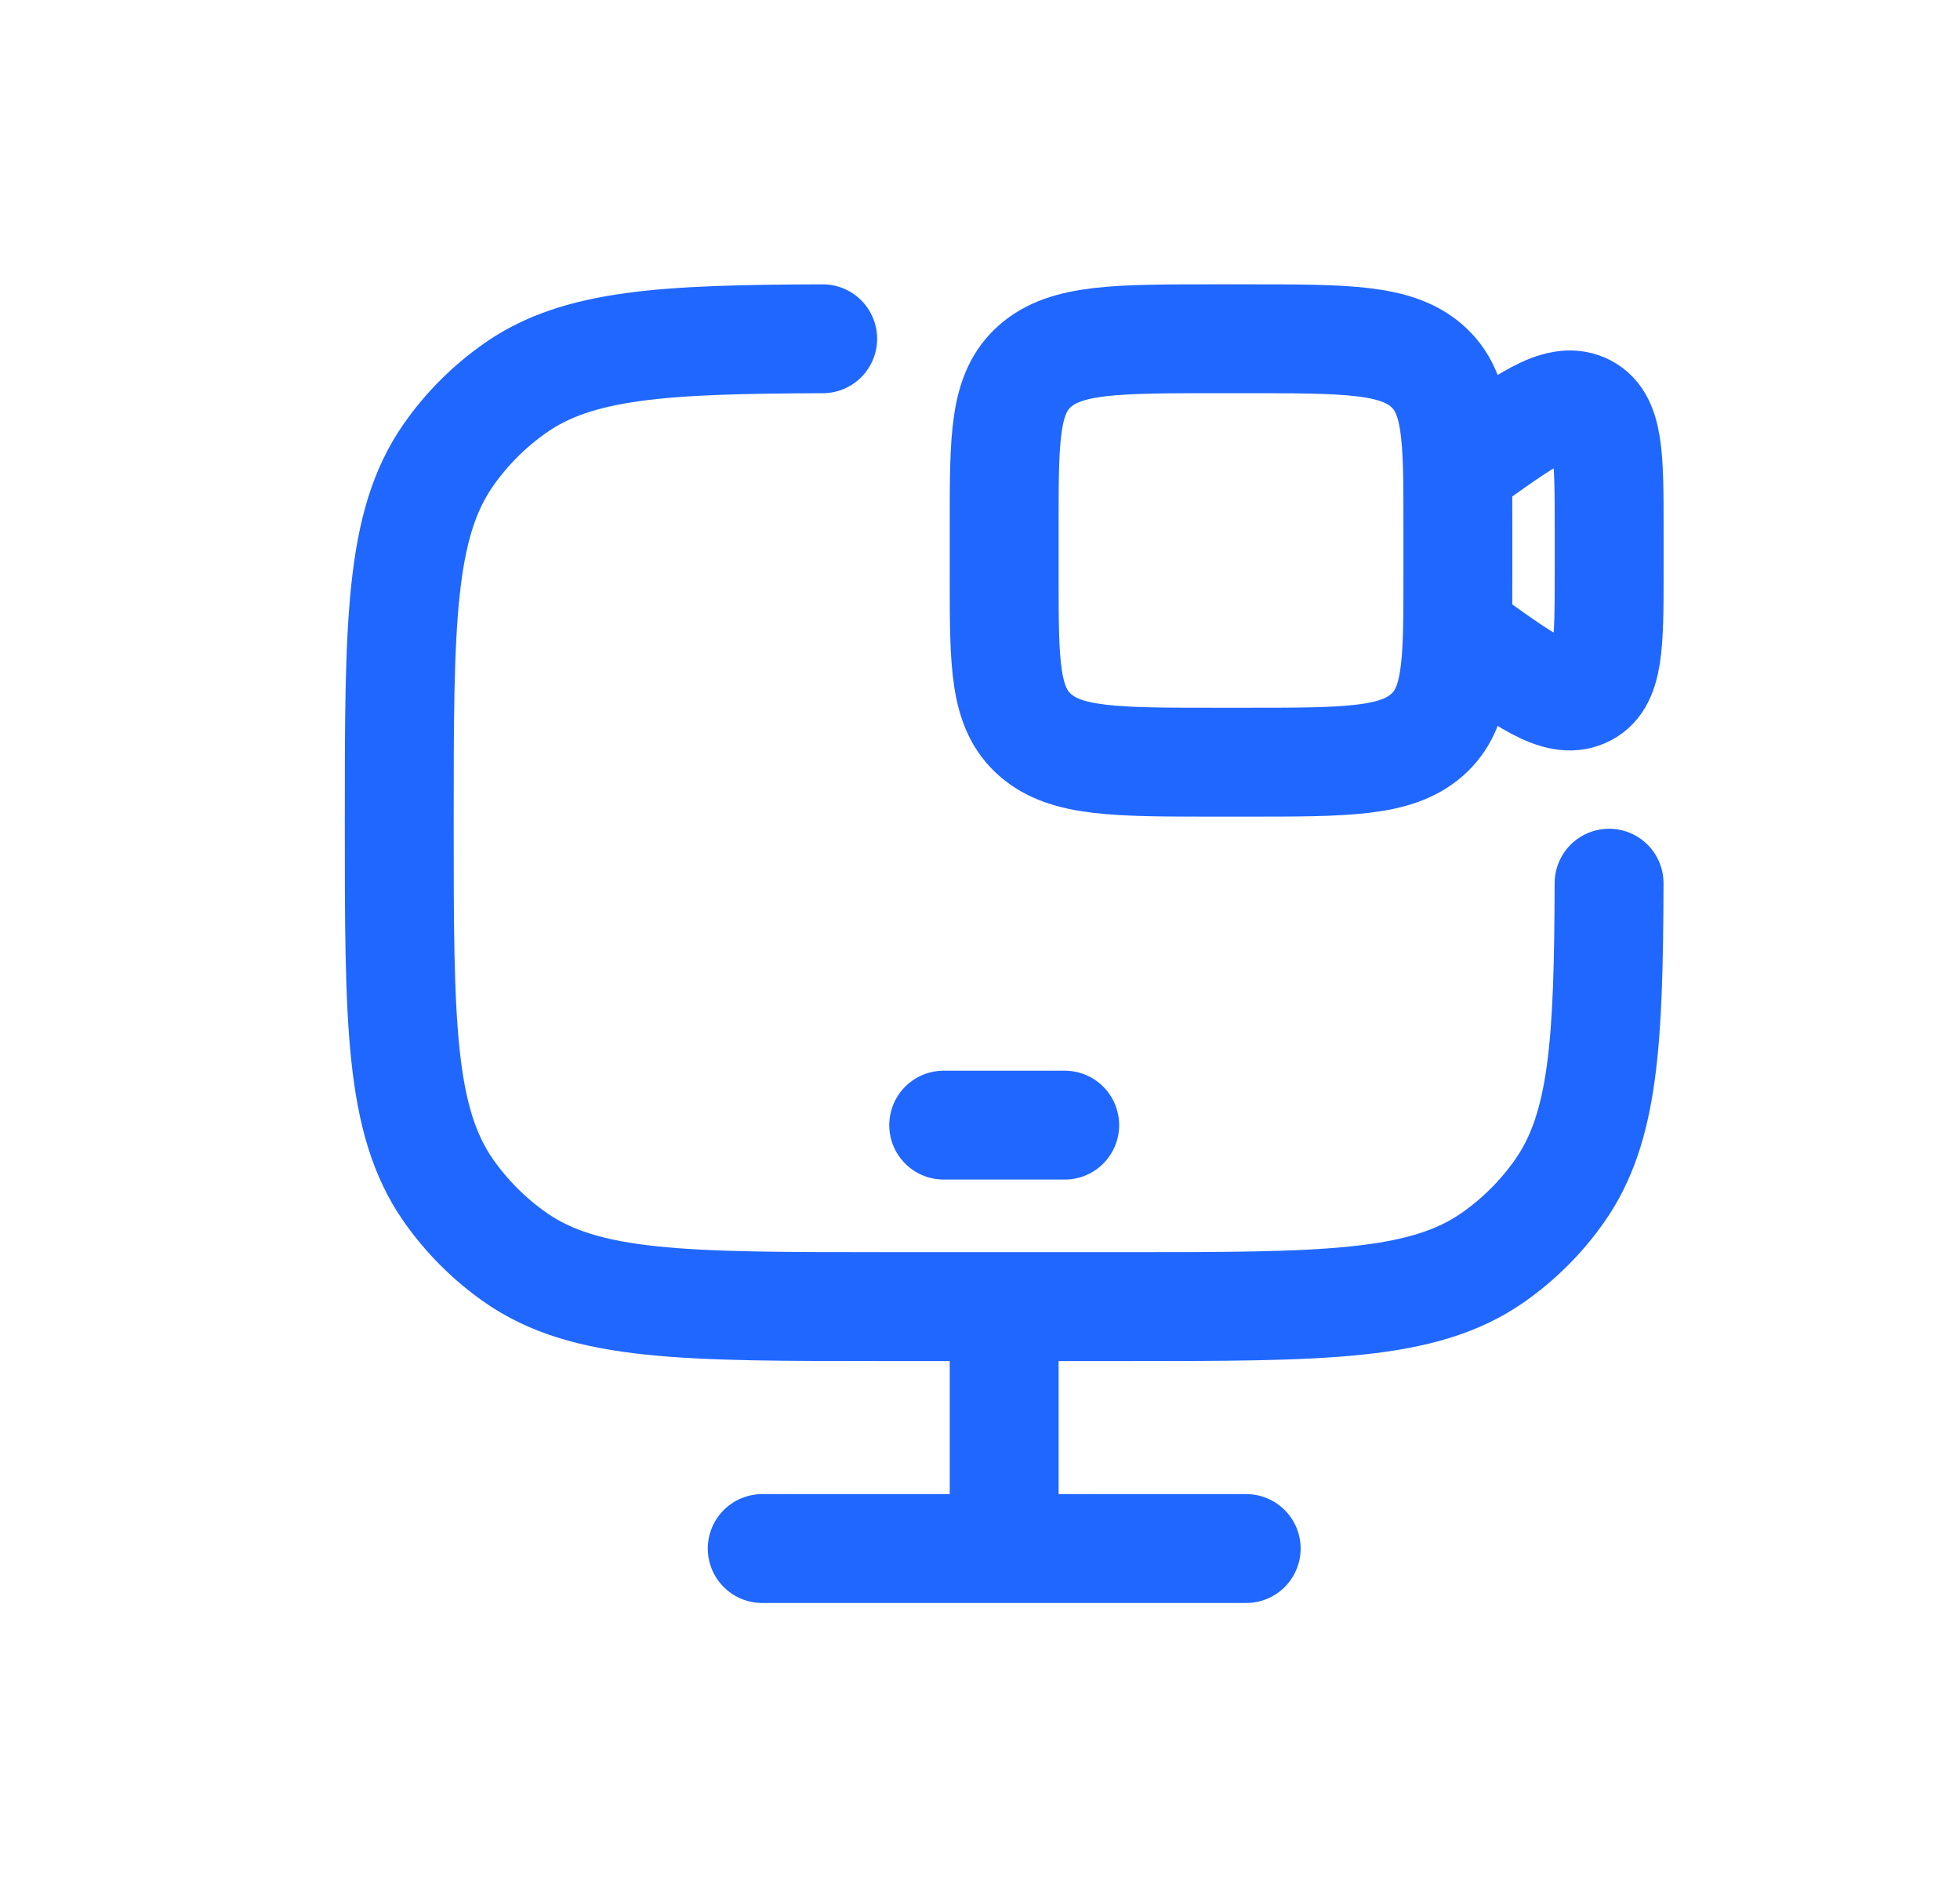 <svg width="27" height="26" viewBox="0 0 27 26" fill="none" xmlns="http://www.w3.org/2000/svg">
<path d="M13 15.5H14.667" stroke="#2067FF" stroke-width="1.5" stroke-linecap="round" stroke-linejoin="round"/>
<path d="M13.833 18V21.333" stroke="#2067FF" stroke-width="1.5"/>
<path d="M10.5 21.333H17.167" stroke="#2067FF" stroke-width="1.5" stroke-linecap="round"/>
<path d="M11.333 4.667C9.145 4.674 7.964 4.739 7.099 5.345C6.741 5.596 6.429 5.907 6.178 6.266C5.5 7.234 5.5 8.601 5.5 11.333C5.5 14.066 5.5 15.432 6.178 16.401C6.429 16.759 6.741 17.071 7.099 17.322C8.068 18 9.434 18 12.167 18H15.5C18.233 18 19.599 18 20.568 17.322C20.926 17.071 21.238 16.759 21.488 16.401C22.094 15.536 22.159 14.354 22.166 12.167" stroke="#2067FF" stroke-width="1.5" stroke-linecap="round"/>
<path d="M20.083 6.455L20.136 6.417C21.017 5.781 21.458 5.463 21.812 5.616C22.167 5.77 22.167 6.279 22.167 7.298V7.868C22.167 8.887 22.167 9.397 21.812 9.55C21.458 9.704 21.017 9.386 20.136 8.749L20.083 8.711M16.75 10.5H17.167C18.542 10.5 19.229 10.5 19.656 10.126C20.083 9.752 20.083 9.151 20.083 7.948V7.219C20.083 6.016 20.083 5.414 19.656 5.04C19.229 4.667 18.542 4.667 17.167 4.667H16.75C15.375 4.667 14.688 4.667 14.261 5.04C13.833 5.414 13.833 6.016 13.833 7.219V7.948C13.833 9.151 13.833 9.752 14.261 10.126C14.688 10.5 15.375 10.5 16.75 10.5Z" stroke="#2067FF" stroke-width="1.5" stroke-linecap="round"/>
</svg>
